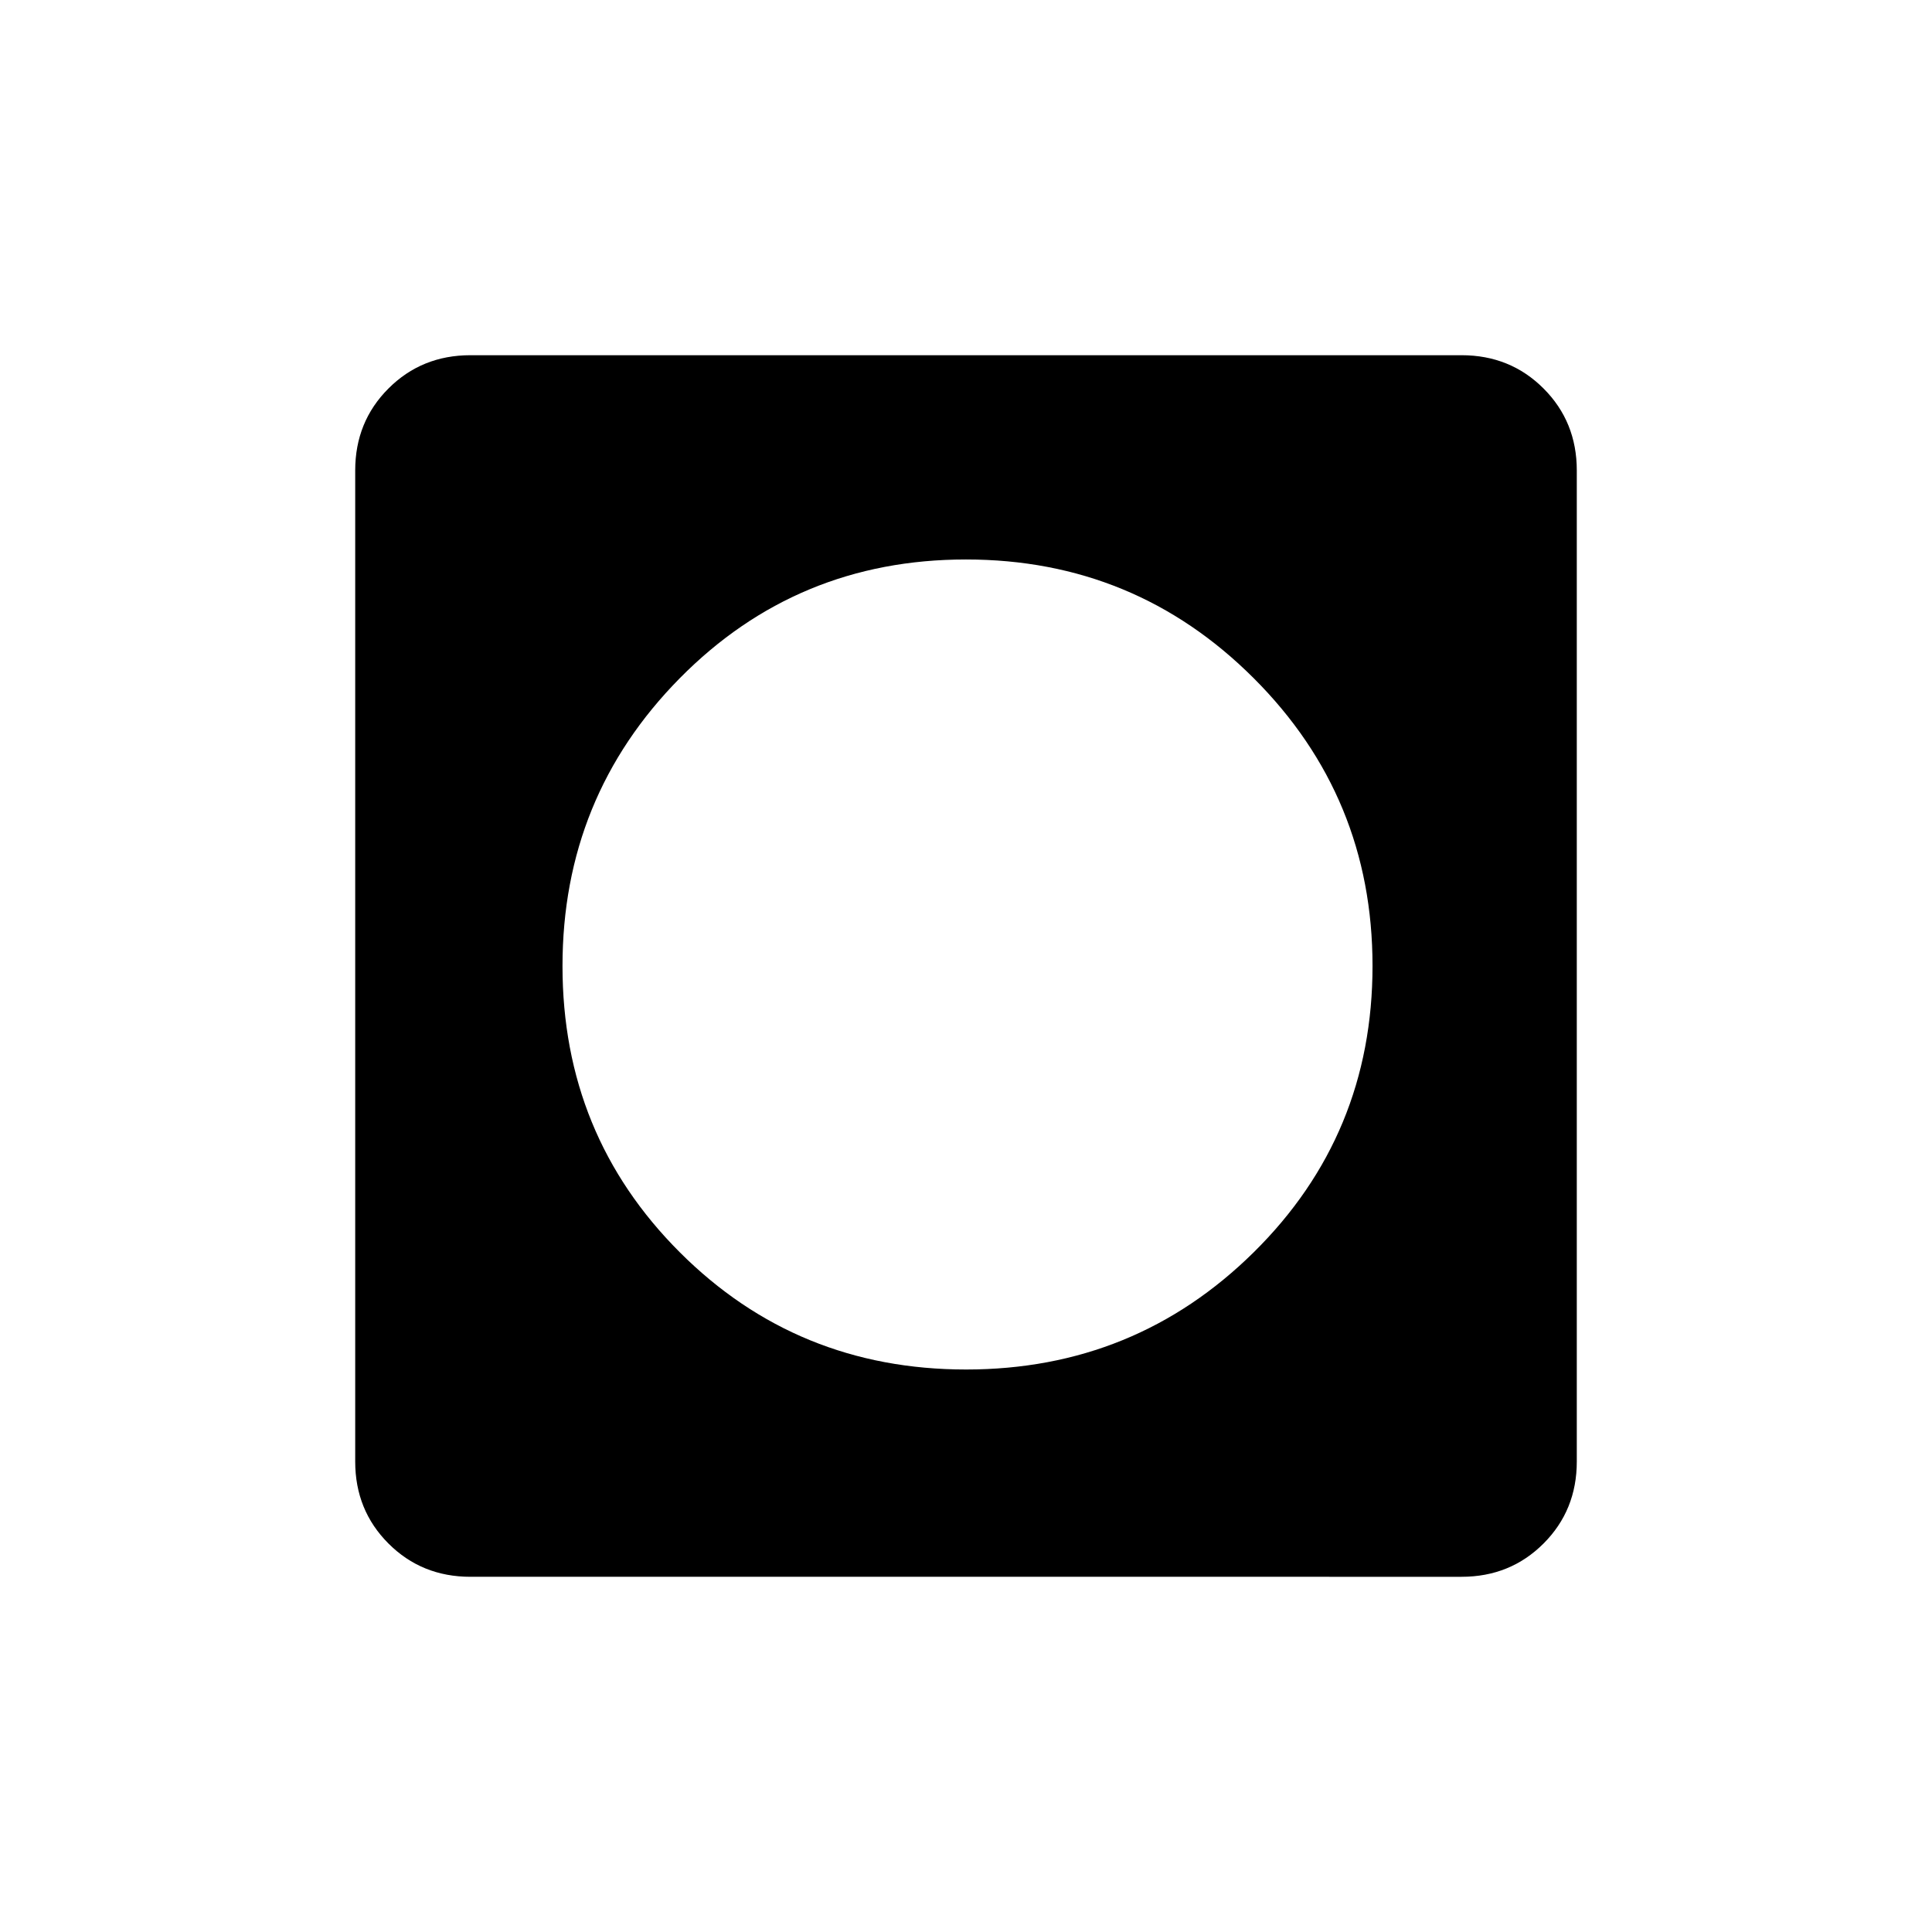 <svg xmlns="http://www.w3.org/2000/svg" height="24" viewBox="0 -960 960 960" width="24"><path d="M480.03-279.5q83.97 0 142.97-58.28t59-142.25Q682-564 622.97-623t-143-59q-83.97 0-142.22 59.03t-58.25 143q0 83.97 58.28 142.22t142.25 58.25Zm-246.27 103q-24.2 0-40.73-16.53-16.53-16.53-16.53-40.73v-492.48q0-24.2 16.53-40.73 16.53-16.53 40.73-16.53h492.48q24.2 0 40.73 16.53 16.53 16.53 16.53 40.73v492.48q0 24.2-16.53 40.73-16.53 16.53-40.73 16.53H233.76Z"/></svg>